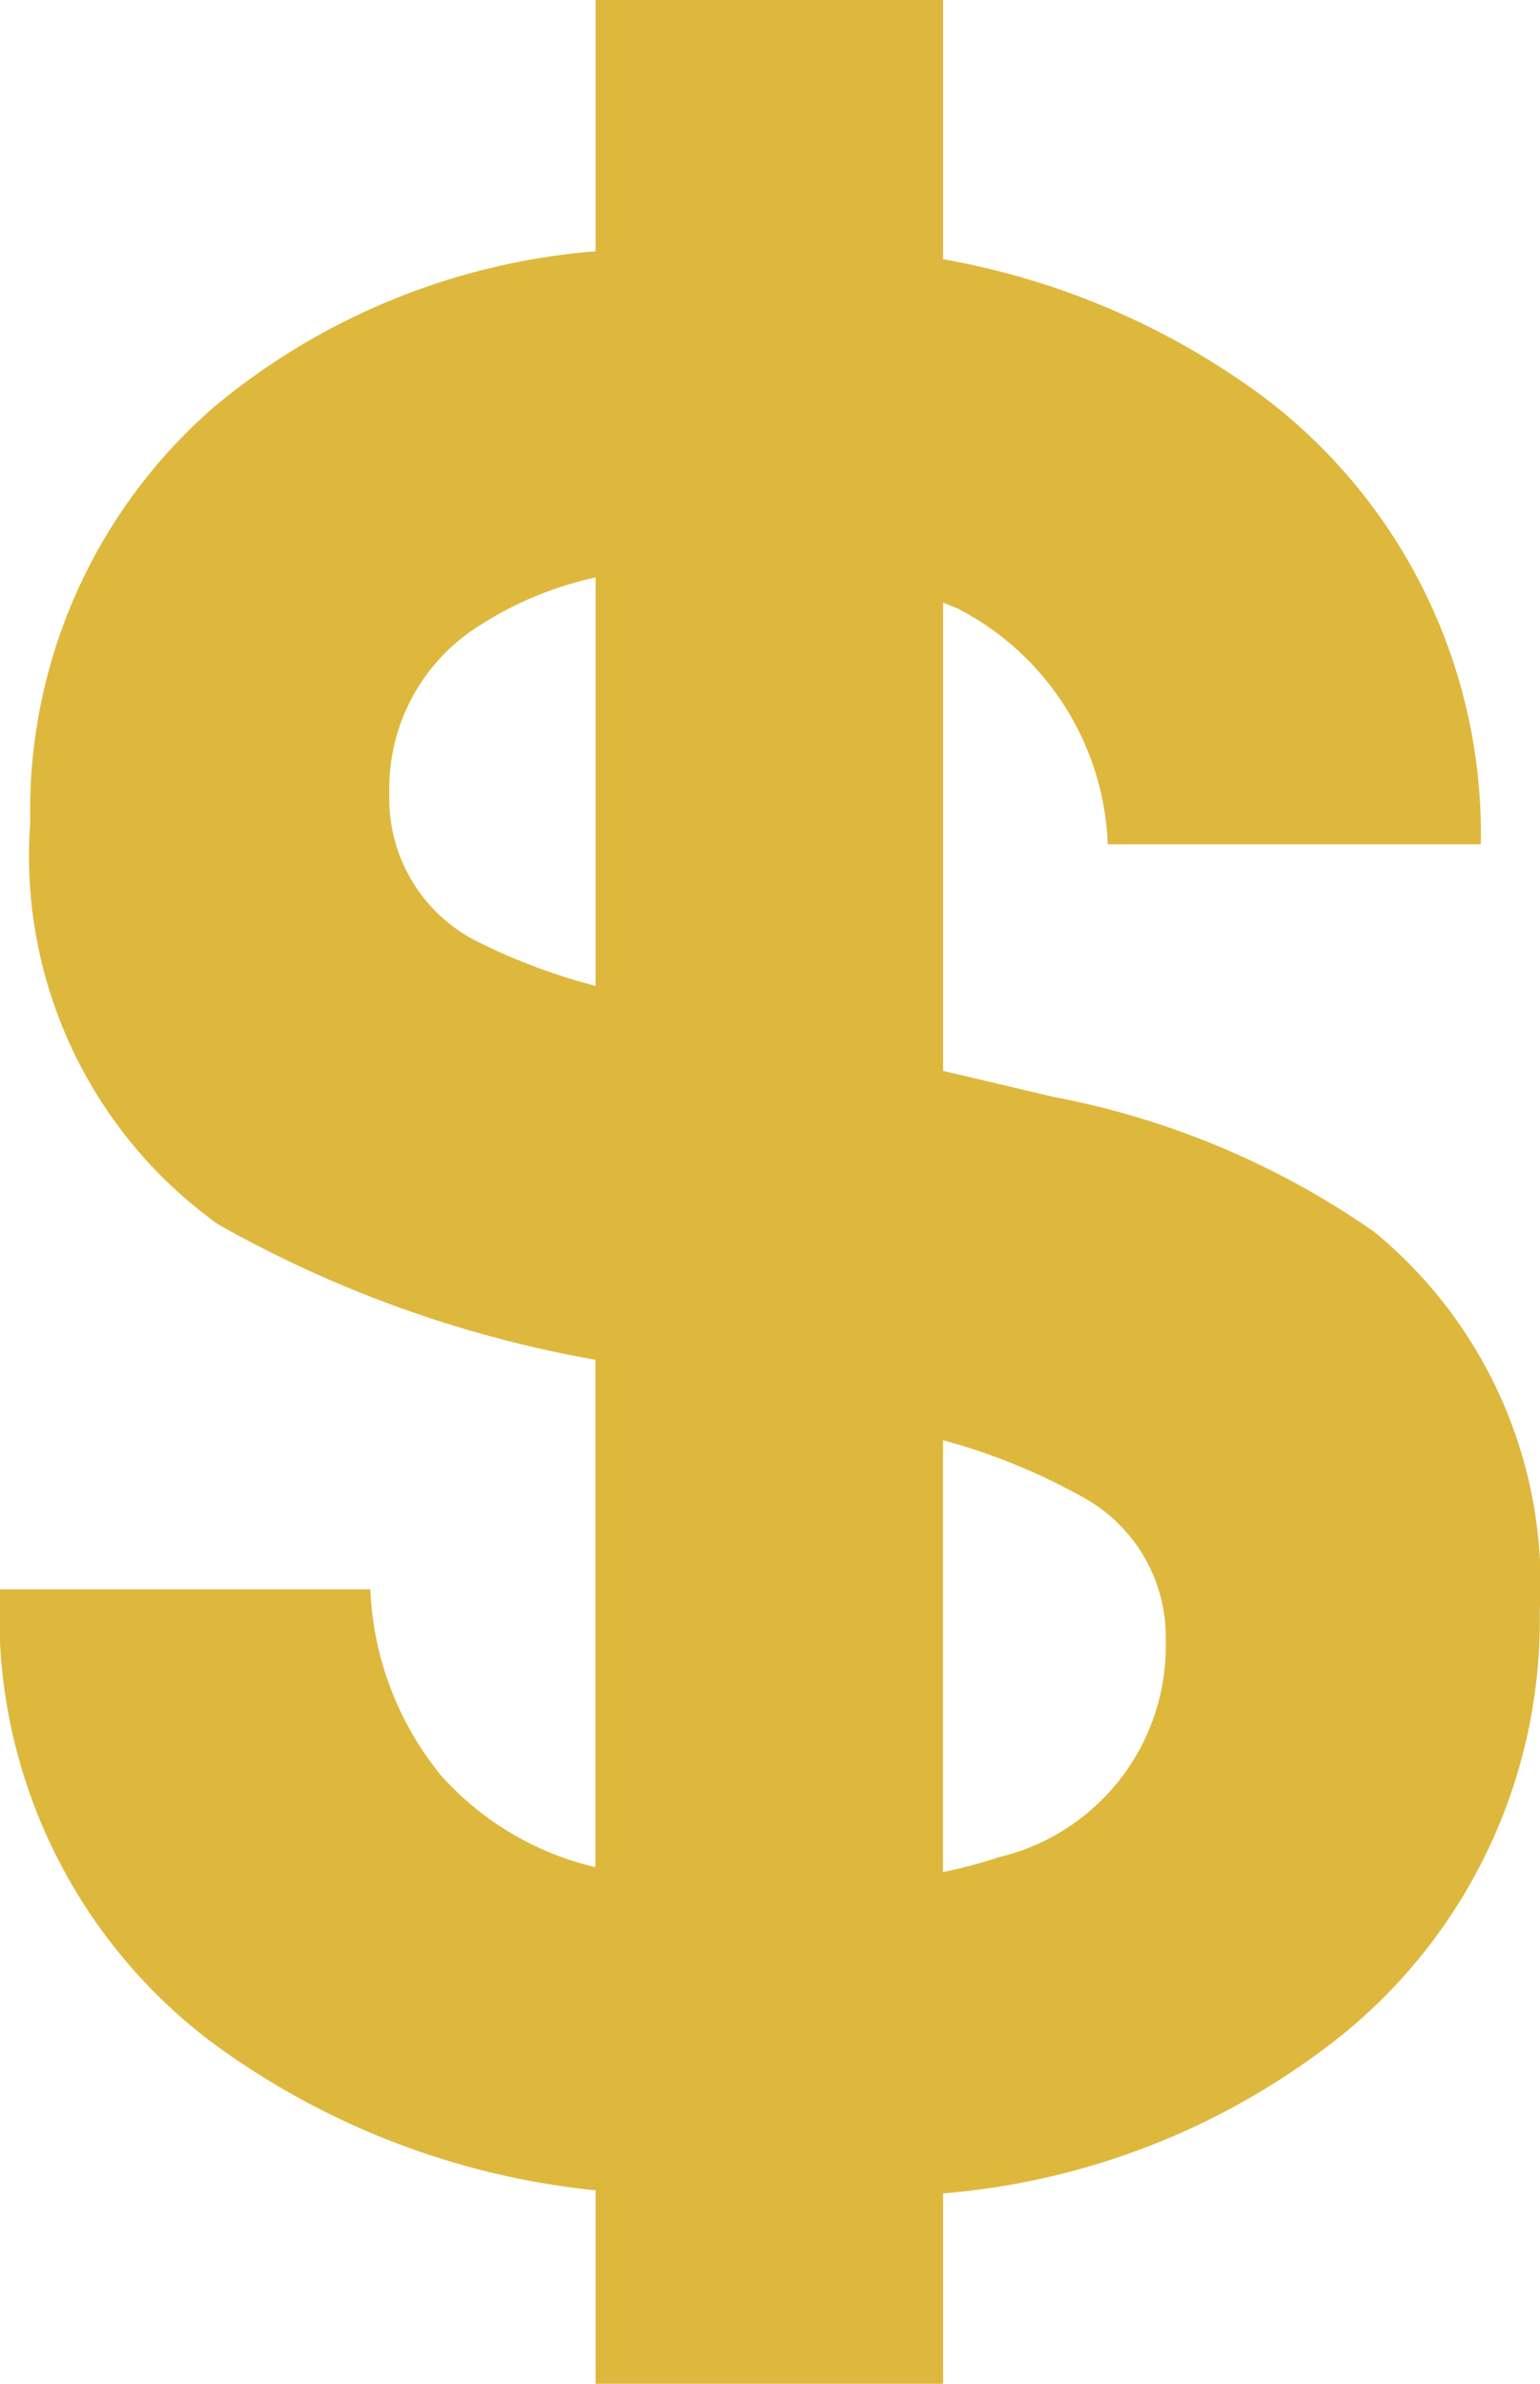 <svg xmlns="http://www.w3.org/2000/svg" width="22.339" height="34.56" viewBox="0 0 22.339 34.56"><path d="M24.971,18.577A12.042,12.042,0,0,0,20.31,16.62l-1.59-.375V9.456l.215.088a4.015,4.015,0,0,1,2.174,3.416H26.52a7.928,7.928,0,0,0-3.192-6.515A11.035,11.035,0,0,0,18.72,4.478V.72H13.68V4.363A9.872,9.872,0,0,0,8.144,6.621a7.744,7.744,0,0,0-2.665,6.015A6.572,6.572,0,0,0,8.2,18.468a17.2,17.2,0,0,0,5.477,1.966v7.356a4.331,4.331,0,0,1-2.238-1.328,4.56,4.56,0,0,1-1.027-2.7H5.04a7.744,7.744,0,0,0,3.048,6.549,11.275,11.275,0,0,0,5.592,2.164V35.28h5.04V32.52a10.664,10.664,0,0,0,5.8-2.307,7.734,7.734,0,0,0,2.855-6.134A6.6,6.6,0,0,0,24.971,18.577ZM12,14.388a2.314,2.314,0,0,1-1.312-2.16A2.784,2.784,0,0,1,12.02,9.774a5.1,5.1,0,0,1,1.66-.682v5.921A8.681,8.681,0,0,1,12,14.388Zm7.542,13.253a7.012,7.012,0,0,1-.823.22V21.6a8.992,8.992,0,0,1,2.051.838,2.311,2.311,0,0,1,1.18,2.07A3.146,3.146,0,0,1,19.543,27.642Z" transform="translate(-5.04 -0.72)" fill="#deb83d"/></svg>